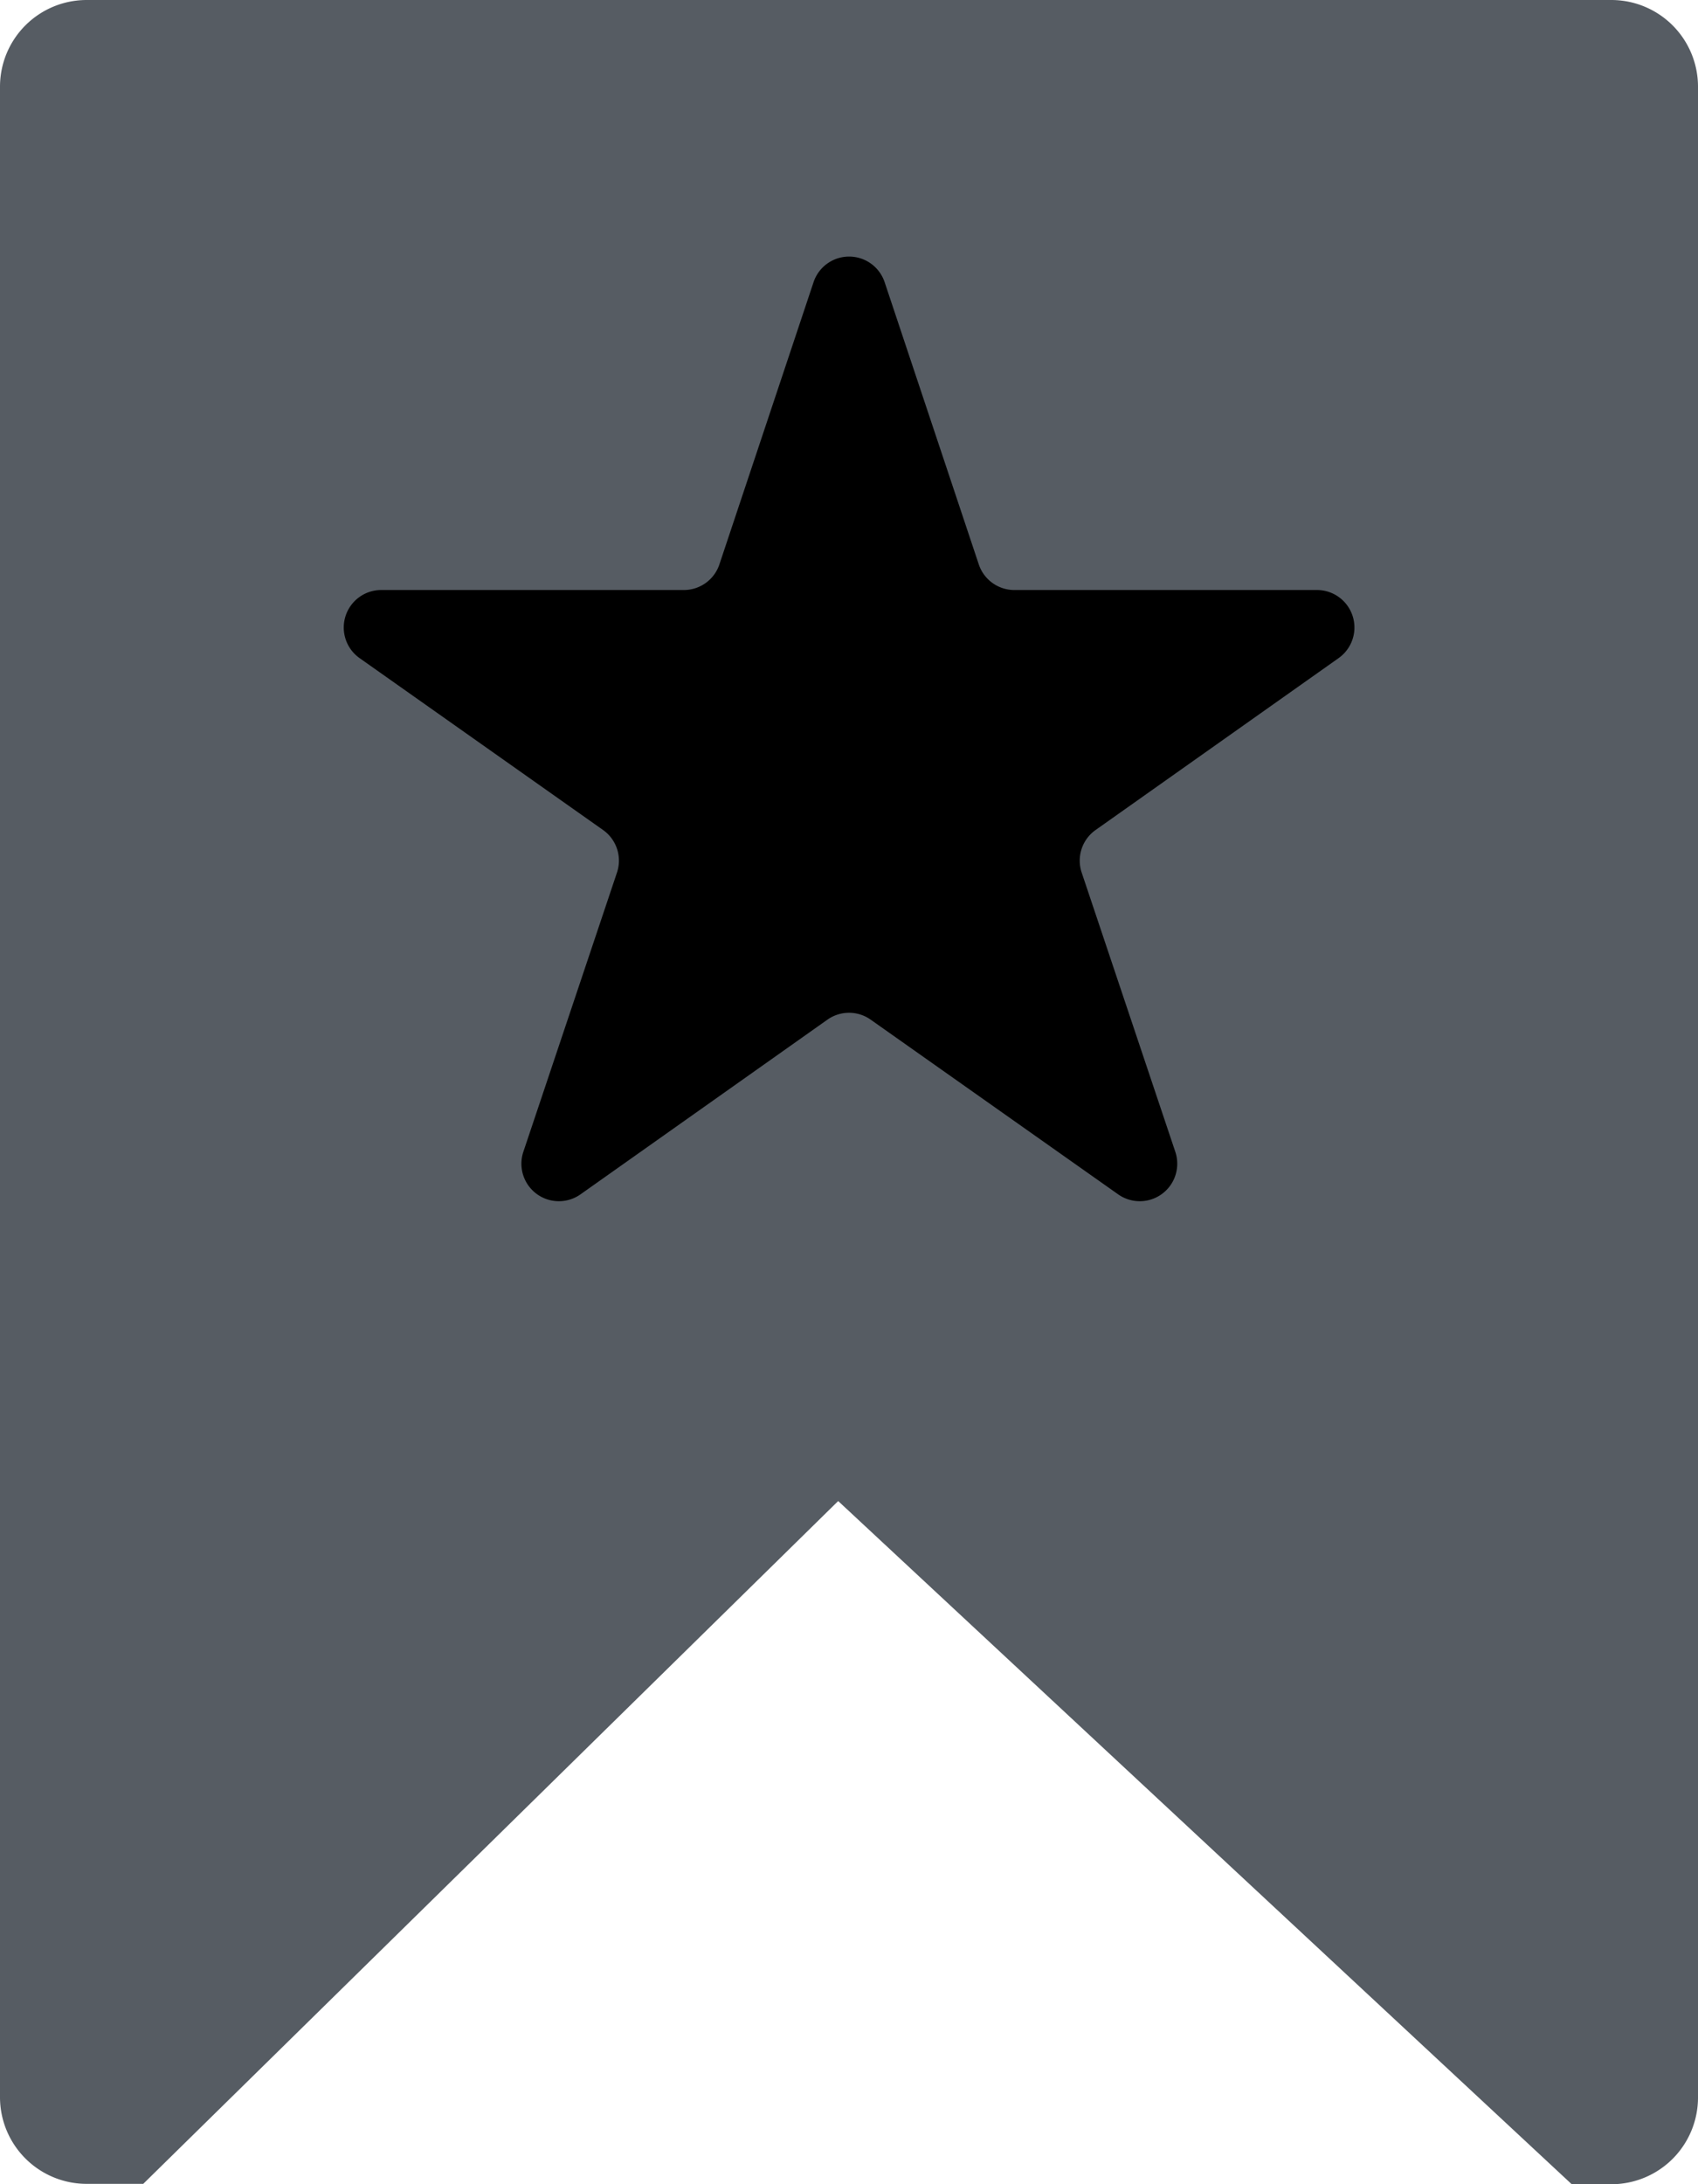 <svg id="Group_18360" xmlns="http://www.w3.org/2000/svg" width="18.125" height="23.304"
    viewBox="0 0 18.125 23.304">
    <path id="Path_47403"
        d="M.925,0H17.2a.925.925,0,0,1,.925.925V22.379a.925.925,0,0,1-.925.925h-.423L8.947,16.015,1.529,23.3h-.6A.925.925,0,0,1,0,22.379V.925A.925.925,0,0,1,.925,0Z"
        transform="translate(0 0)" fill="#565c63" />
    <path id="Polygon_9"
        d="M5.873,1.137a.4.4,0,0,1,.759,0L7.637,4.148a.4.4,0,0,0,.379.273h3.23a.4.4,0,0,1,.231.727L8.883,6.982a.4.4,0,0,0-.148.453l1,2.981a.4.4,0,0,1-.61.453L6.483,9.005a.4.4,0,0,0-.462,0L3.385,10.869a.4.4,0,0,1-.61-.453l1-2.981a.4.4,0,0,0-.148-.453L1.028,5.148a.4.4,0,0,1,.231-.727h3.23a.4.4,0,0,0,.379-.273Z"
        transform="translate(2.811 1.874)" fill="#0000000" />
</svg>
